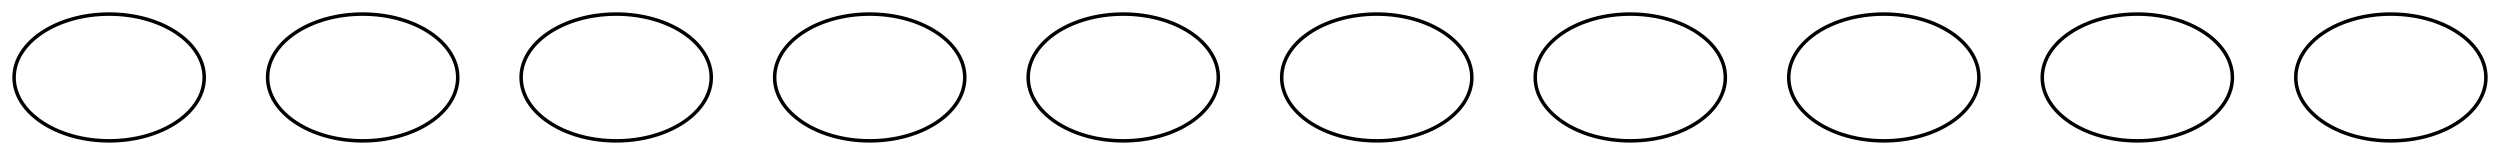 <?xml version="1.0" encoding="UTF-8" standalone="no"?>
<!DOCTYPE svg PUBLIC "-//W3C//DTD SVG 1.1//EN"
 "http://www.w3.org/Graphics/SVG/1.1/DTD/svg11.dtd">
<!-- Generated by graphviz version 8.0.5 (0)
 -->
<!-- Title: ZClRat Pages: 1 -->
<svg width="710pt" height="44pt"
 viewBox="0.00 0.00 710.00 44.00" xmlns="http://www.w3.org/2000/svg" xmlns:xlink="http://www.w3.org/1999/xlink">
<g id="graph0" class="graph" transform="scale(1 1) rotate(0) translate(4 40)">
<title>ZClRat</title>
<polygon fill="white" stroke="none" points="-4,4 -4,-40 706,-40 706,4 -4,4"/>
<!-- start -->
<g id="node1" class="node">
<title>start</title>
<ellipse fill="#ffffff" stroke="#000000" cx="27" cy="-18" rx="27" ry="18"/>
</g>
<!-- critter_p_proc -->
<g id="node2" class="node">
<title>critter_p_proc</title>
<ellipse fill="#ffffff" stroke="#000000" cx="99" cy="-18" rx="27" ry="18"/>
</g>
<!-- destroy_p_proc -->
<g id="node3" class="node">
<title>destroy_p_proc</title>
<ellipse fill="#ffffff" stroke="#000000" cx="171" cy="-18" rx="27" ry="18"/>
</g>
<!-- look_at_p_proc -->
<g id="node4" class="node">
<title>look_at_p_proc</title>
<ellipse fill="#ffffff" stroke="#000000" cx="243" cy="-18" rx="27" ry="18"/>
</g>
<!-- description_p_proc -->
<g id="node5" class="node">
<title>description_p_proc</title>
<ellipse fill="#ffffff" stroke="#000000" cx="315" cy="-18" rx="27" ry="18"/>
</g>
<!-- use_skill_on_p_proc -->
<g id="node6" class="node">
<title>use_skill_on_p_proc</title>
<ellipse fill="#ffffff" stroke="#000000" cx="387" cy="-18" rx="27" ry="18"/>
</g>
<!-- damage_p_proc -->
<g id="node7" class="node">
<title>damage_p_proc</title>
<ellipse fill="#ffffff" stroke="#000000" cx="459" cy="-18" rx="27" ry="18"/>
</g>
<!-- map_enter_p_proc -->
<g id="node8" class="node">
<title>map_enter_p_proc</title>
<ellipse fill="#ffffff" stroke="#000000" cx="531" cy="-18" rx="27" ry="18"/>
</g>
<!-- timed_event_p_proc -->
<g id="node9" class="node">
<title>timed_event_p_proc</title>
<ellipse fill="#ffffff" stroke="#000000" cx="603" cy="-18" rx="27" ry="18"/>
</g>
<!-- use_obj_on_p_proc -->
<g id="node10" class="node">
<title>use_obj_on_p_proc</title>
<ellipse fill="#ffffff" stroke="#000000" cx="675" cy="-18" rx="27" ry="18"/>
</g>
</g>
</svg>
